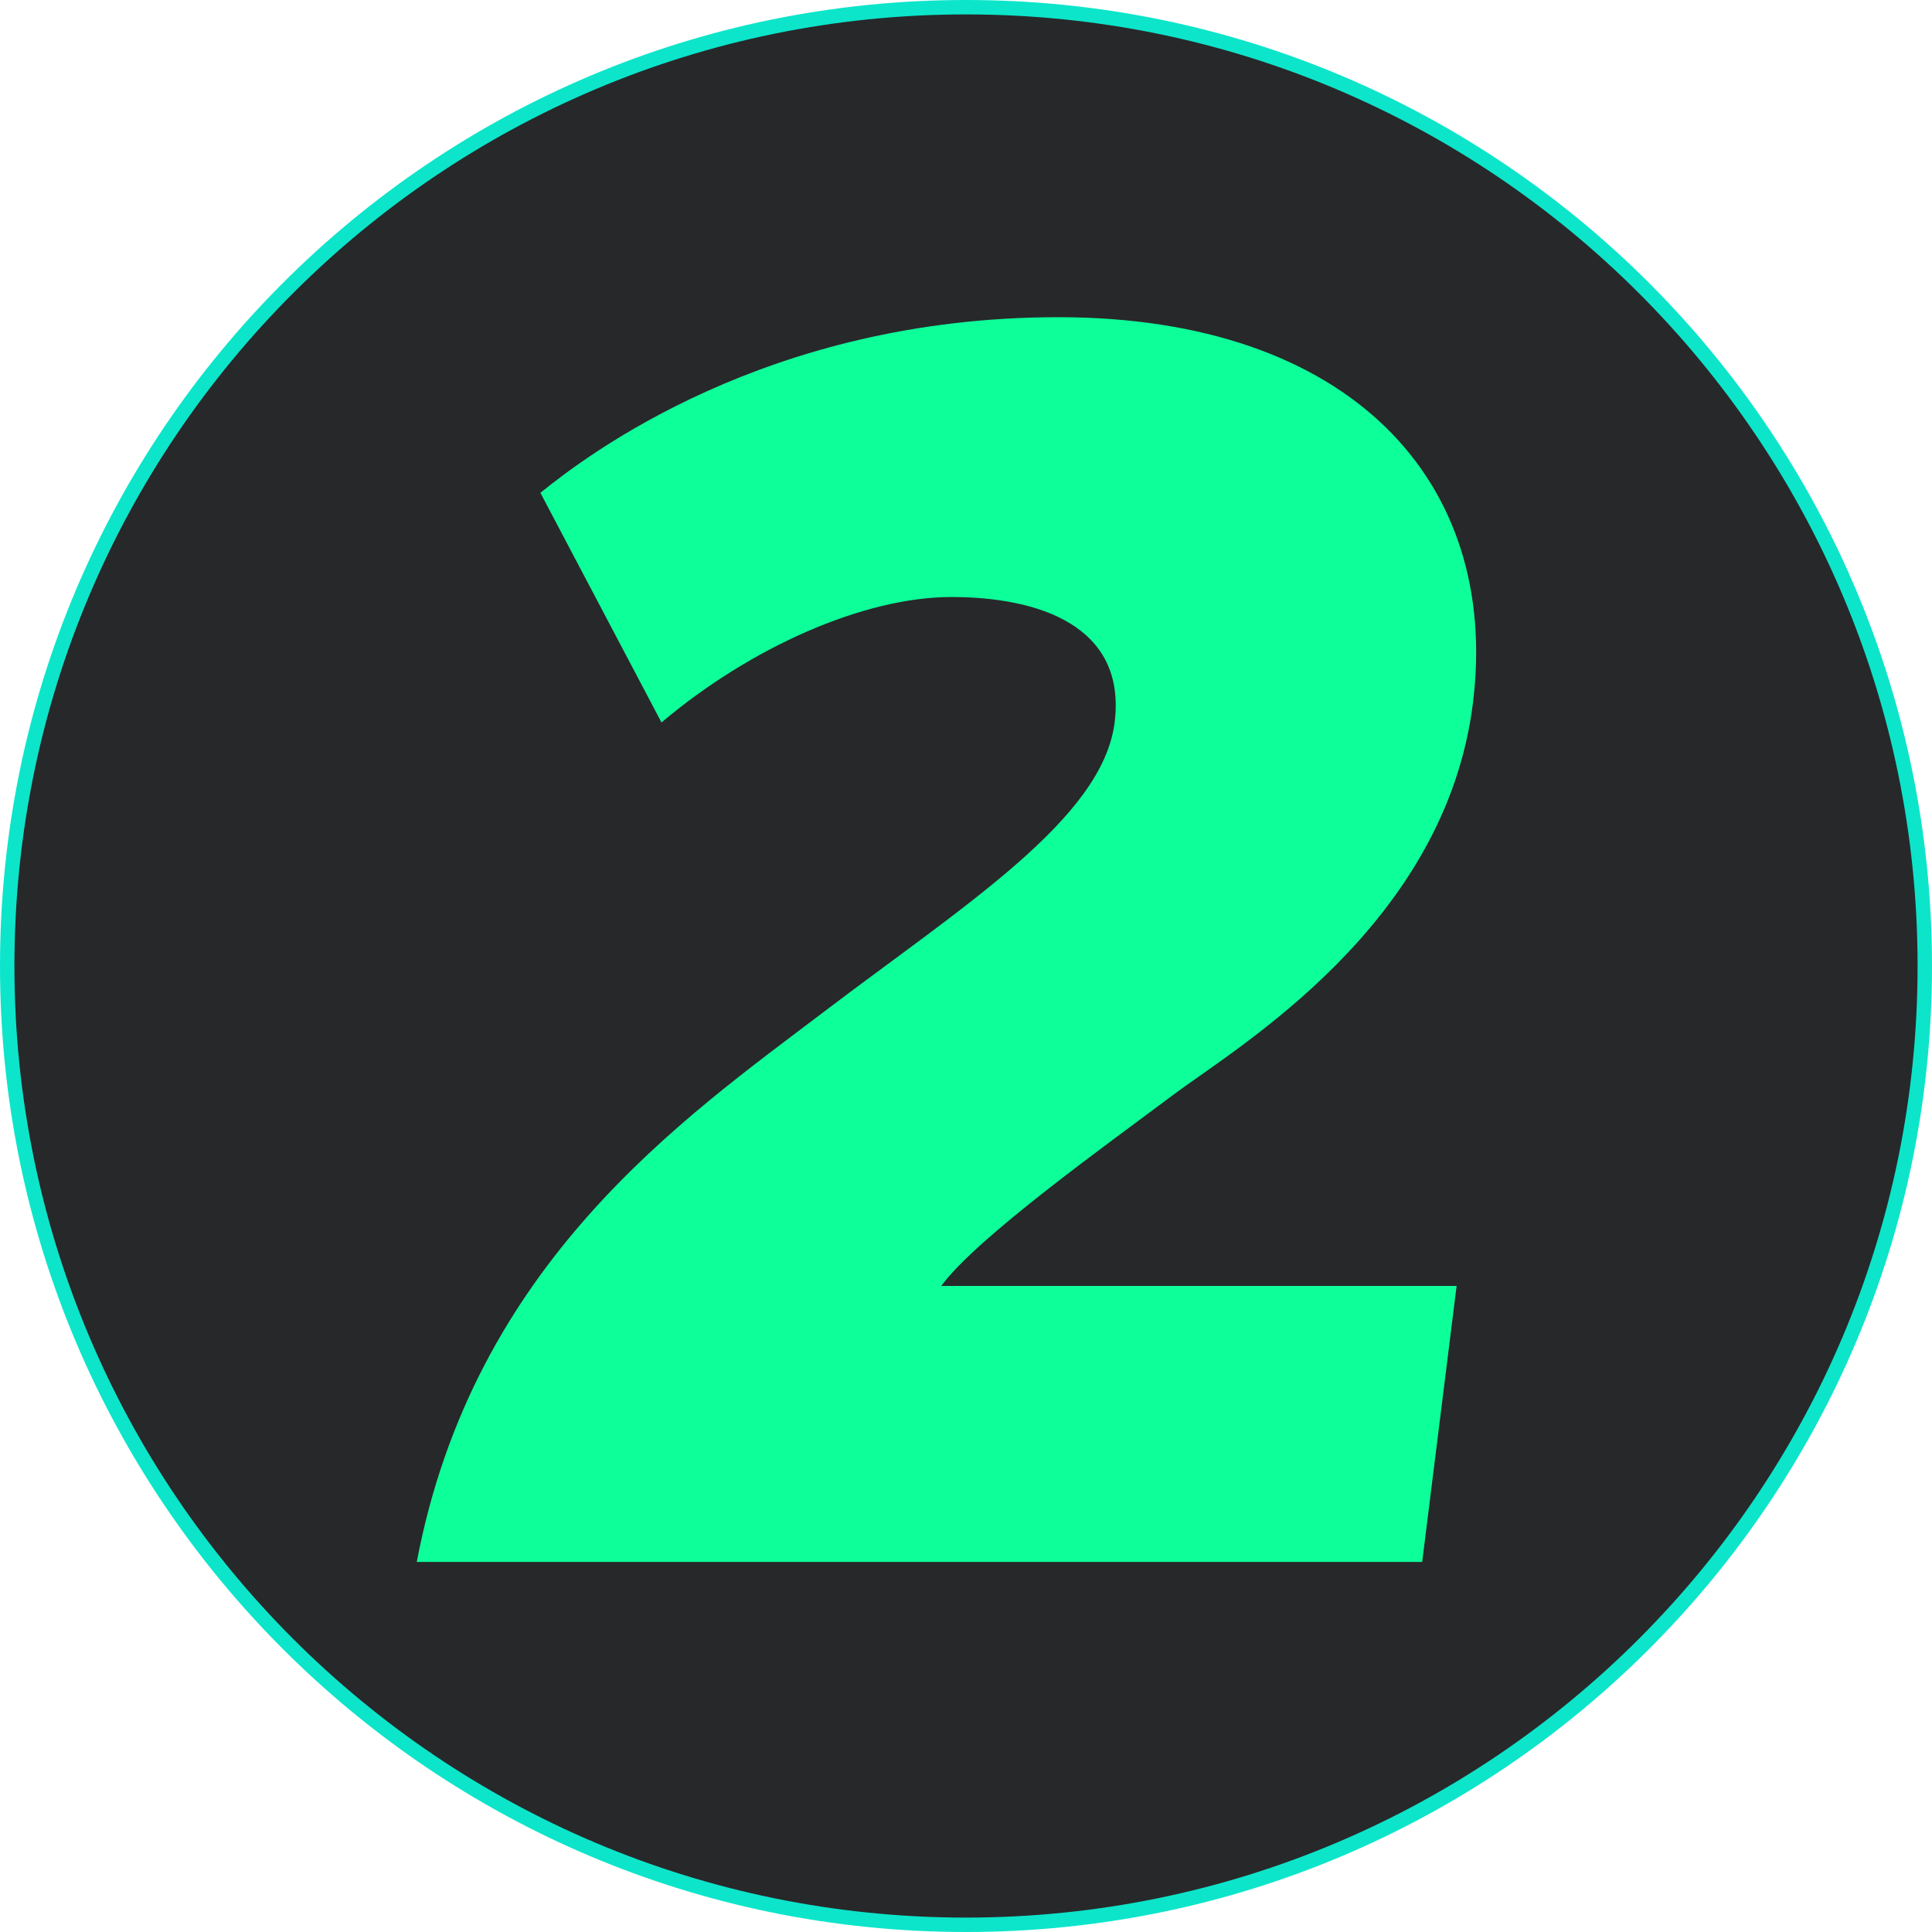 <svg width="134" height="134" viewBox="0 0 134 134" fill="none" xmlns="http://www.w3.org/2000/svg">
<path d="M133.5 67C133.5 103.727 103.727 133.5 67 133.5C30.273 133.5 0.5 103.727 0.5 67C0.5 30.273 30.273 0.5 67 0.5C103.727 0.5 133.5 30.273 133.5 67Z" fill="#27282A" stroke="#0CE5CA"/>
<path d="M98.641 108.331L101.028 89.191H65.284C67.725 85.845 76.906 79.286 81.37 75.94C85.833 72.594 100.239 64.162 102.159 48.769C104.079 33.377 93.628 22 73.395 22C53.163 22 40.63 31.637 37.481 34.18L45.88 50.108C52.061 44.888 59.914 41.408 65.984 41.408C72.054 41.408 78.143 43.415 77.308 50.108C76.473 56.8 66.82 62.823 57.134 70.185C47.448 77.546 32.843 87.585 28.906 108.331H98.641Z" fill="#0DFF9A"/>
</svg>
